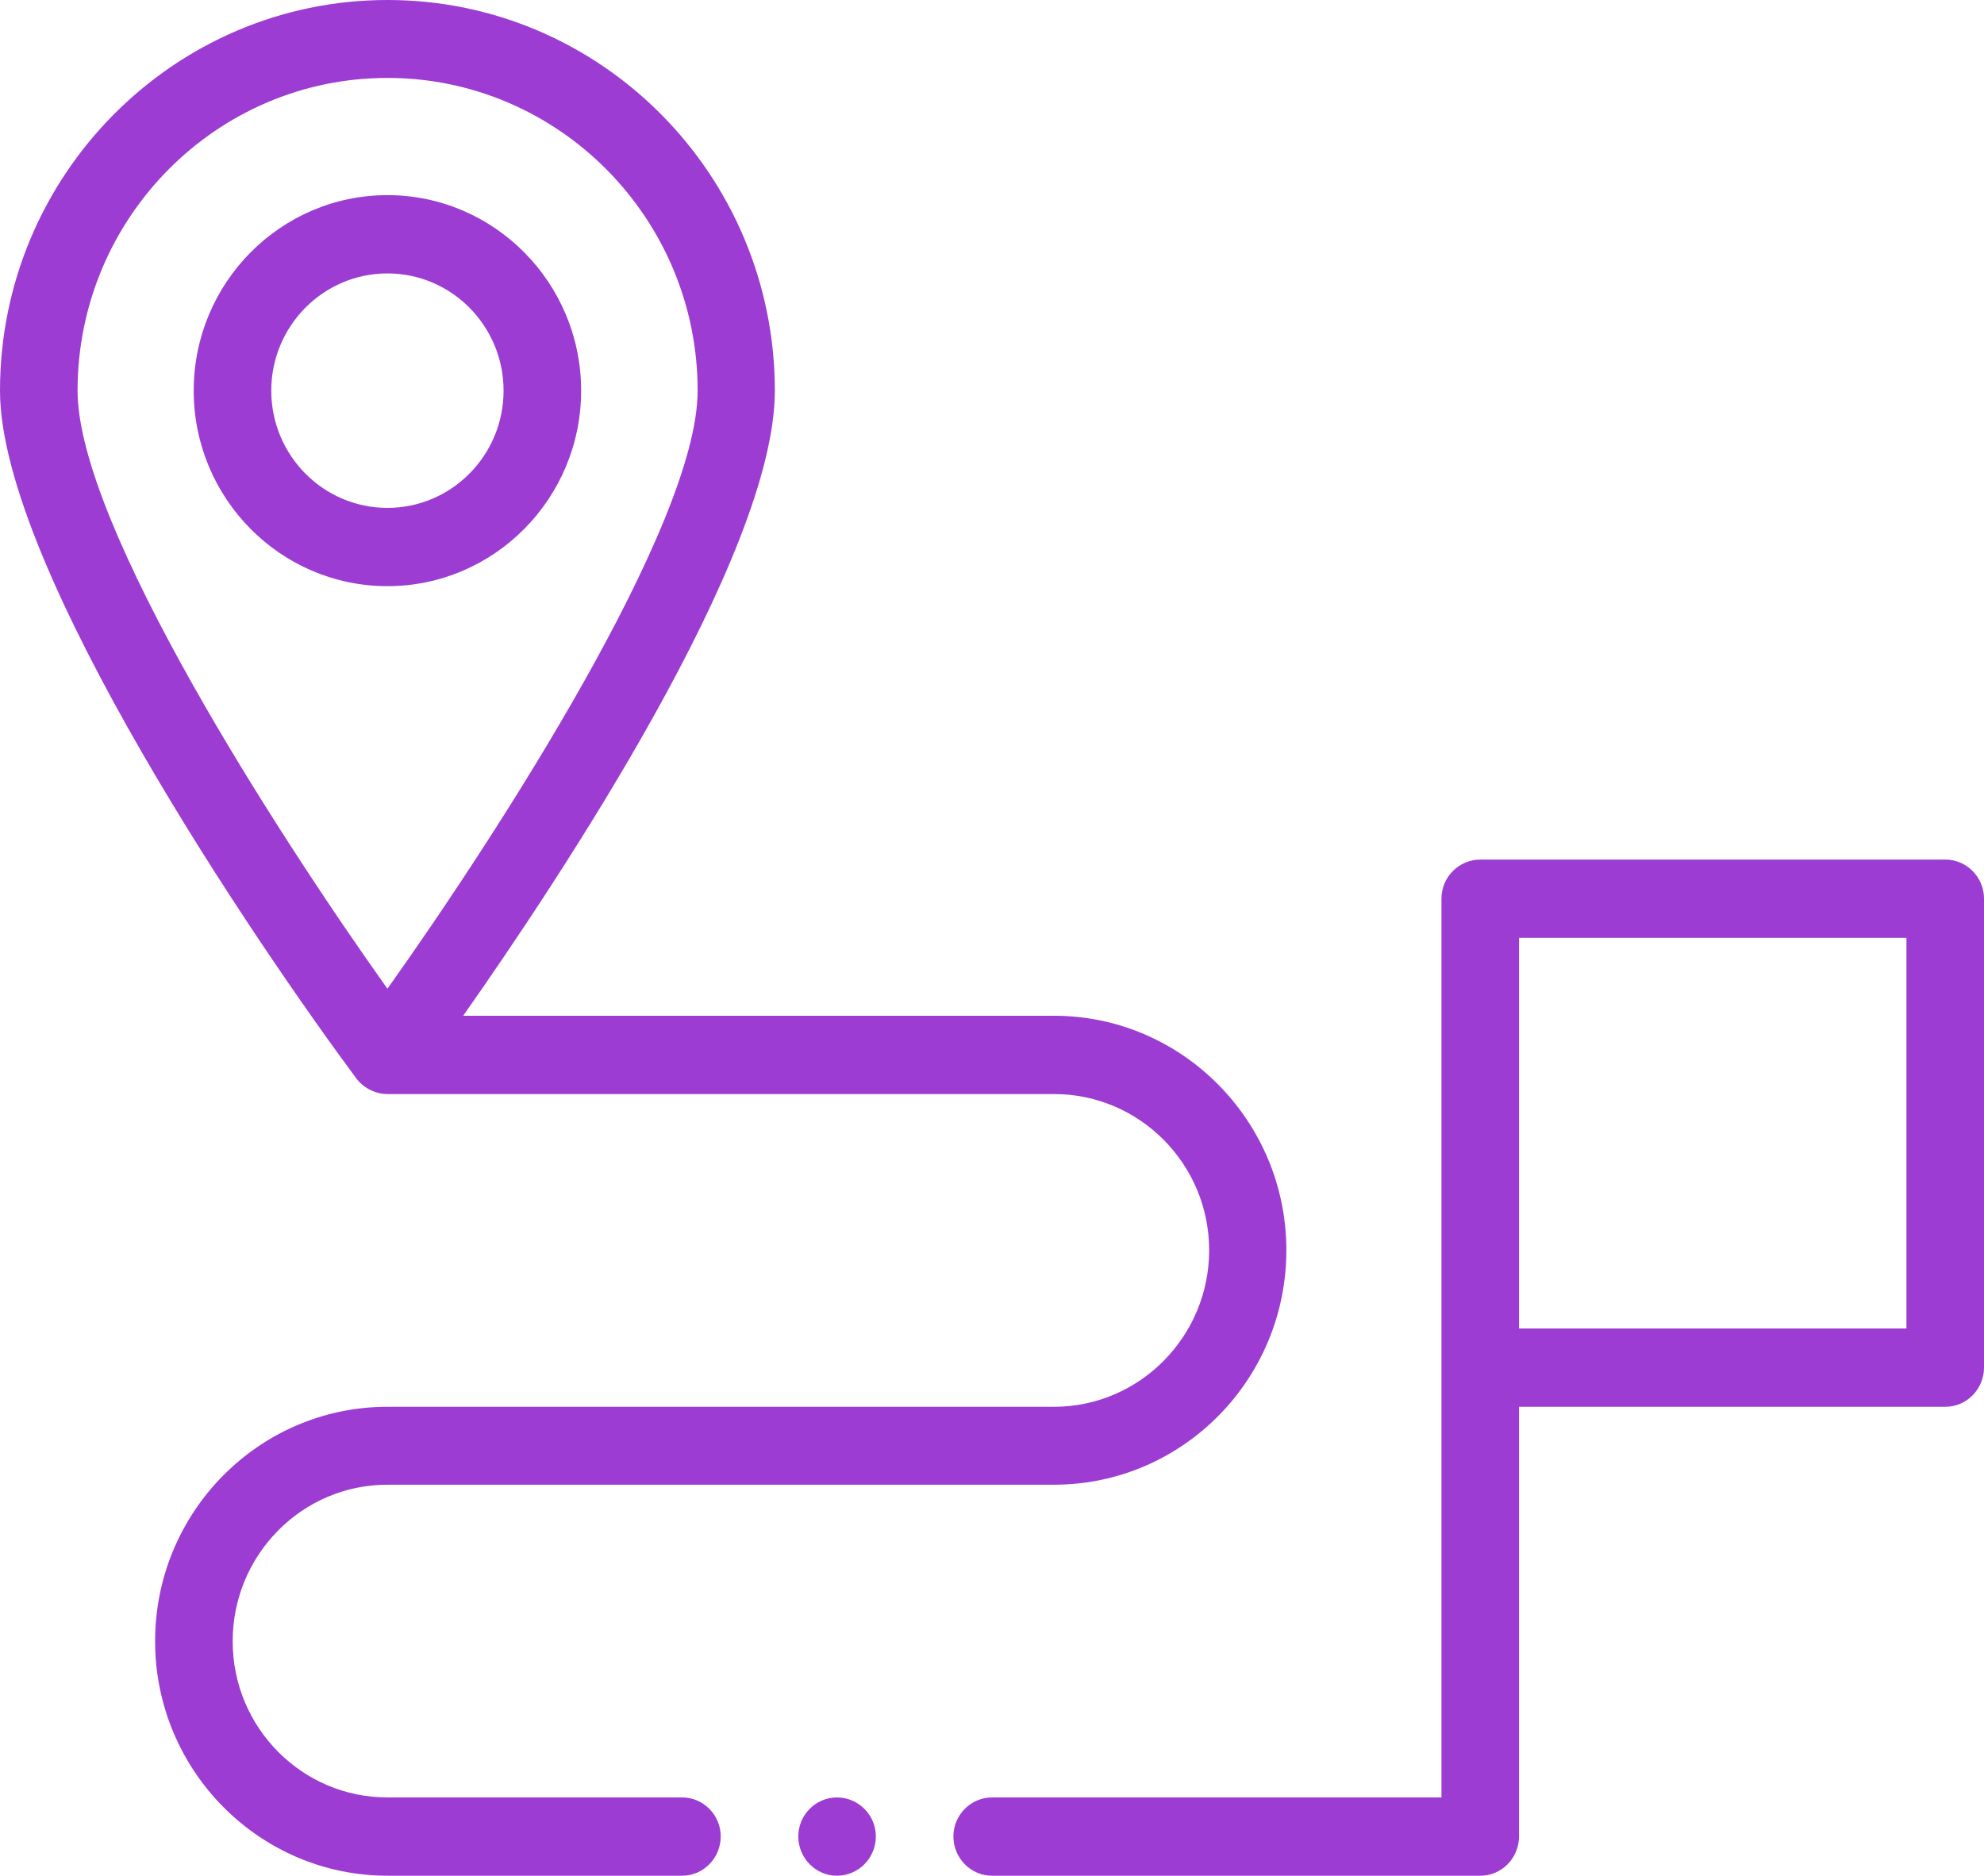 <svg xmlns="http://www.w3.org/2000/svg" viewBox="0 0 55 52" width="55" height="52">
	<style>
		tspan { white-space:pre }
		.shp0 { fill: #9c3cd2 } 
	</style>
	<g id="Location">
		<g id="Text">
			<path id="Shape 623" class="shp0" d="M24.28 50.91C24.28 50.32 23.8 49.83 23.2 49.83C22.61 49.83 22.13 50.32 22.13 50.91C22.13 51.51 22.61 52 23.2 52C23.8 52 24.28 51.51 24.28 50.91L24.28 50.91ZM24.28 50.91M9.88 29.9C10.08 30.16 10.4 30.33 10.74 30.33L29.22 30.33C31.59 30.33 33.52 32.27 33.52 34.66C33.52 37.05 31.59 39 29.22 39L10.74 39C7.19 39 4.3 41.91 4.3 45.5C4.3 49.08 7.19 52 10.74 52L18.91 52C19.5 52 19.98 51.51 19.98 50.91C19.98 50.32 19.5 49.83 18.91 49.83L10.74 49.83C8.37 49.83 6.45 47.89 6.45 45.5C6.45 43.11 8.37 41.16 10.74 41.16L29.22 41.16C32.77 41.16 35.66 38.25 35.66 34.66C35.66 31.08 32.77 28.16 29.22 28.16L12.84 28.16C15.48 24.4 21.48 15.41 21.48 10.83C21.48 4.86 16.67 0 10.74 0C4.82 0 0 4.86 0 10.83C0 15.76 7.18 26.26 9.88 29.9L9.88 29.9ZM10.74 2.16C15.48 2.16 19.34 6.05 19.34 10.83C19.34 14.56 13.75 23.18 10.74 27.41C7.73 23.18 2.15 14.56 2.15 10.83C2.15 6.05 6 2.16 10.74 2.16L10.74 2.16ZM10.74 2.16M16.11 10.83C16.11 7.84 13.7 5.41 10.74 5.41C7.78 5.41 5.37 7.84 5.37 10.83C5.37 13.82 7.78 16.25 10.74 16.25C13.7 16.25 16.11 13.82 16.11 10.83L16.11 10.83ZM7.52 10.83C7.52 9.04 8.96 7.58 10.74 7.58C12.52 7.58 13.96 9.04 13.96 10.83C13.96 12.62 12.52 14.08 10.74 14.08C8.96 14.08 7.52 12.62 7.52 10.83L7.52 10.83ZM7.52 10.83M26.43 50.91C26.43 51.51 26.91 52 27.5 52L41.04 52C41.63 52 42.11 51.51 42.11 50.91L42.11 39L53.93 39C54.52 39 55 38.51 55 37.91L55 24.91C55 24.32 54.52 23.83 53.93 23.83L41.04 23.83C40.44 23.83 39.96 24.32 39.96 24.91L39.96 49.83L27.5 49.83C26.91 49.83 26.43 50.32 26.43 50.91L26.43 50.91ZM42.11 26L52.85 26L52.85 36.83L42.11 36.83L42.11 26ZM42.11 26" />
		</g>
	</g>
</svg>
